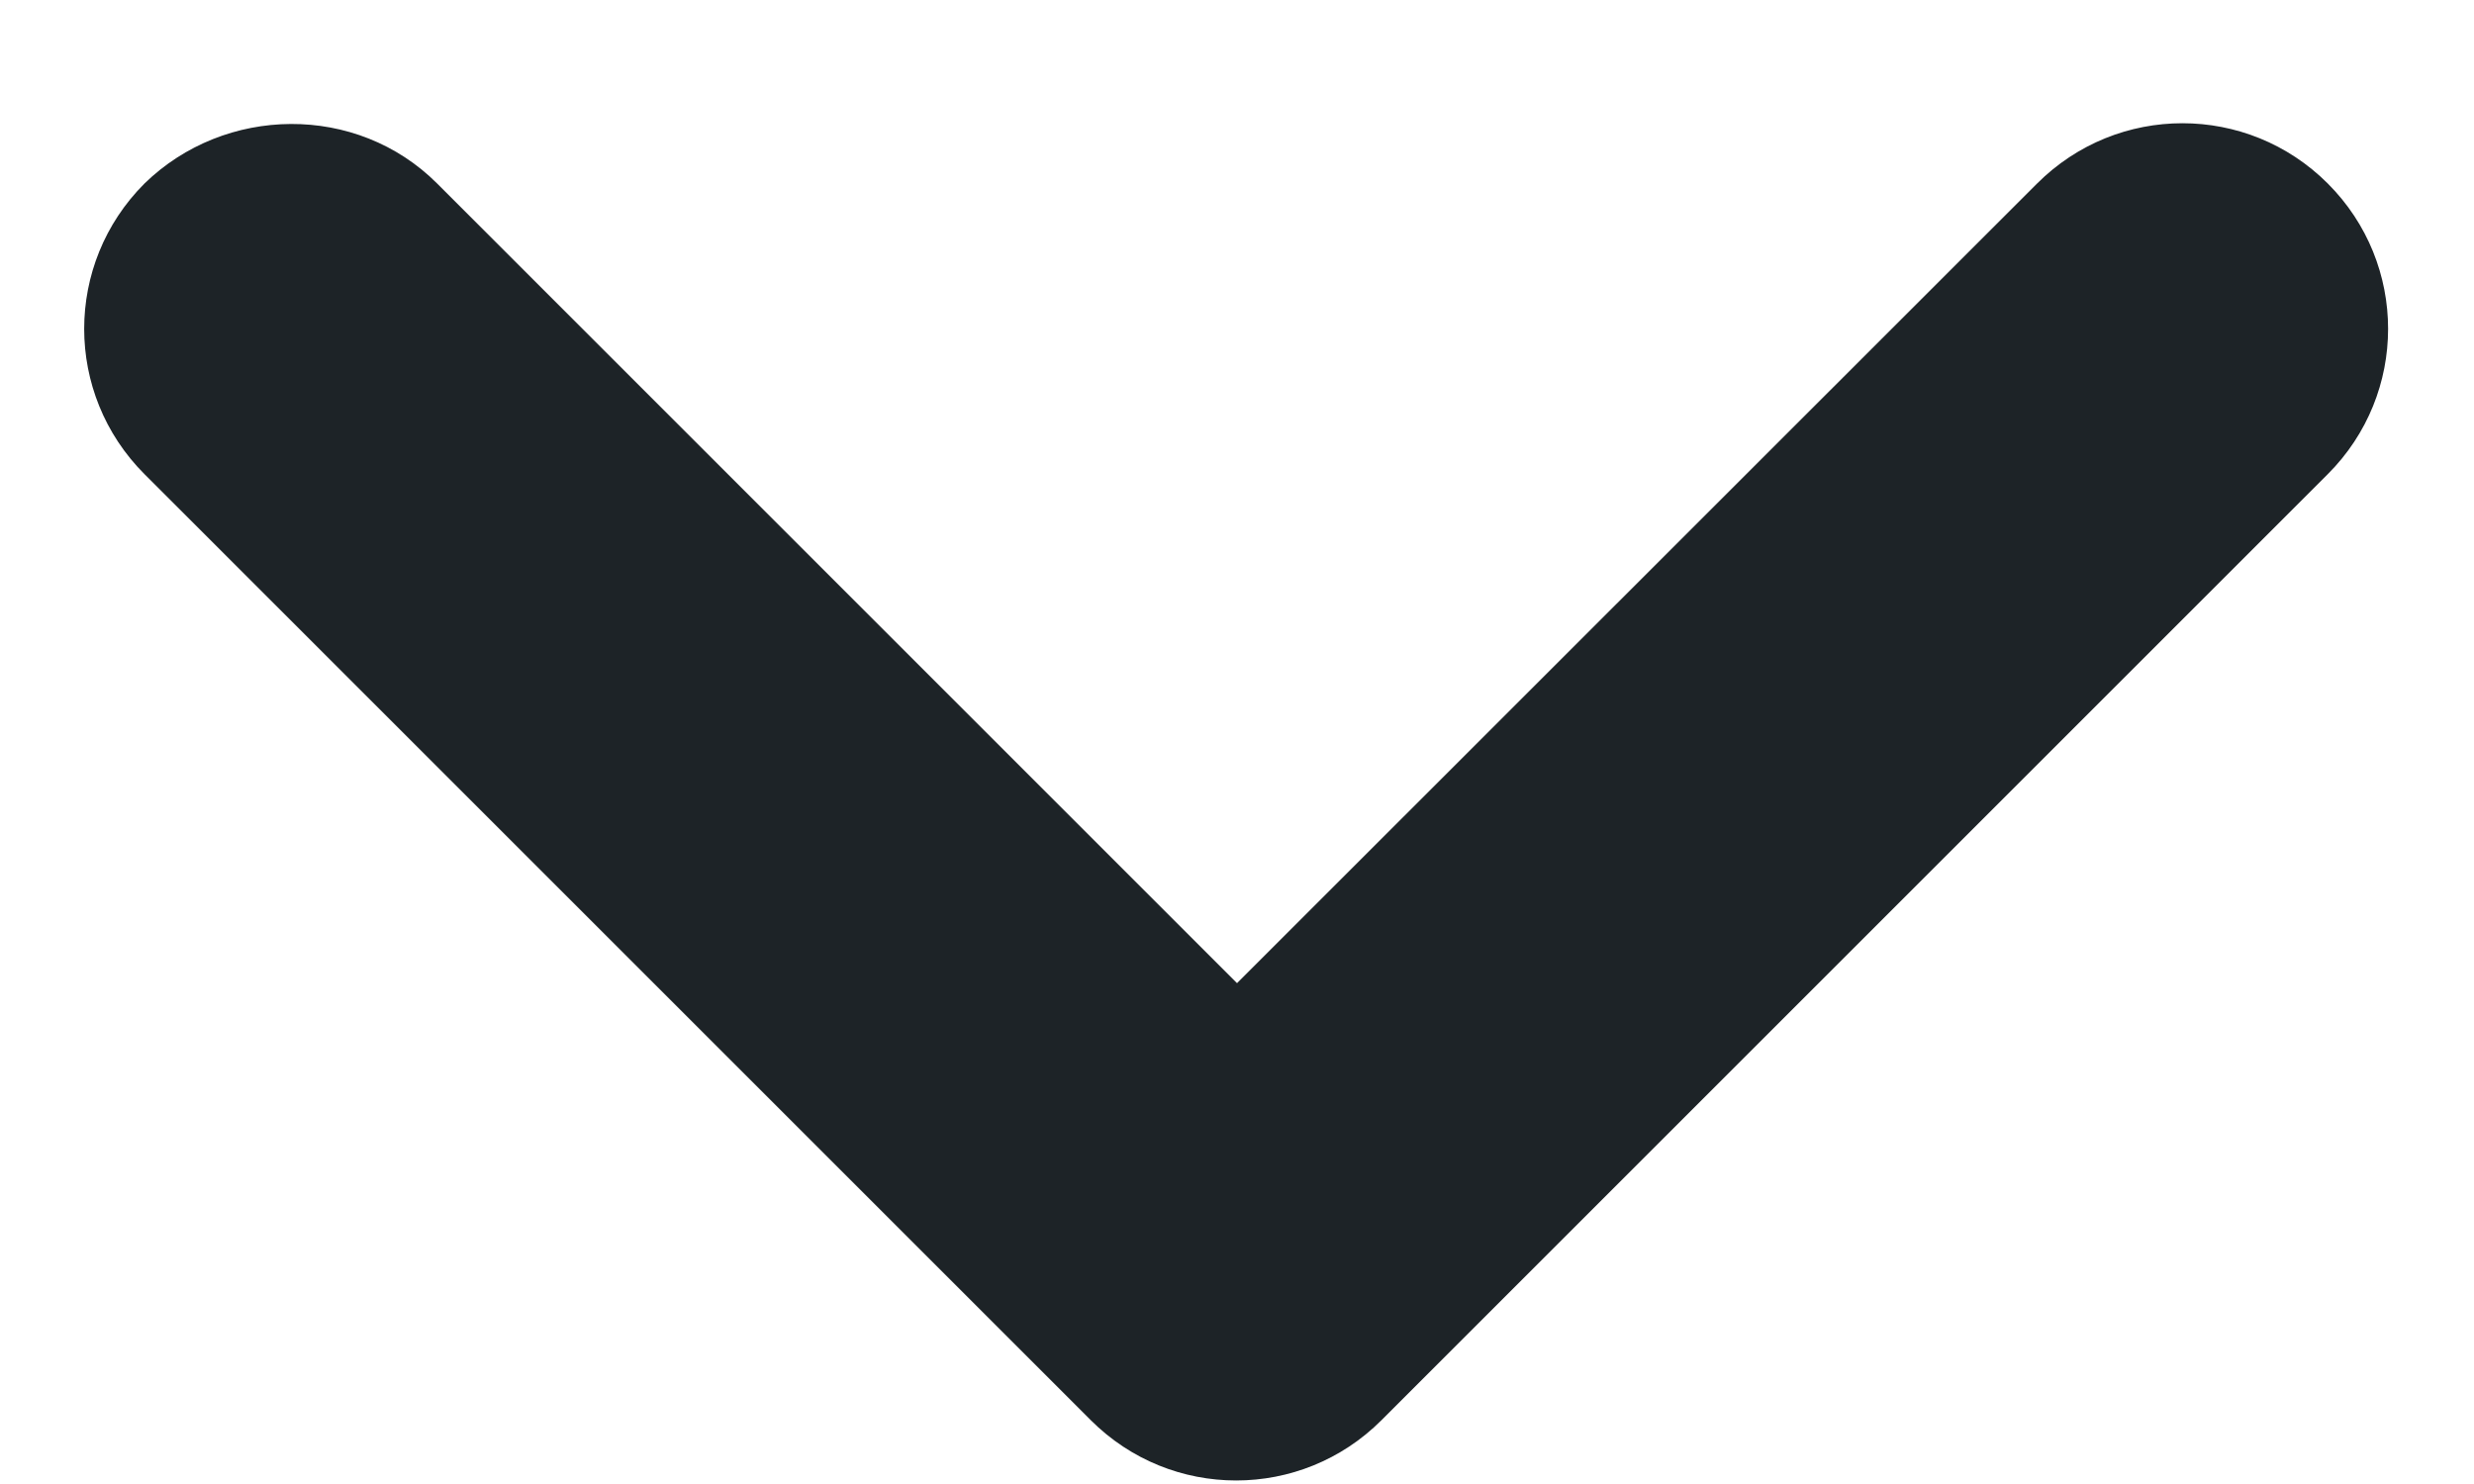 <svg width="10" height="6" viewBox="0 0 10 6" fill="none" xmlns="http://www.w3.org/2000/svg">
<path fill-rule="evenodd" clip-rule="evenodd" d="M1.767 0.742L5 3.975L8.234 0.742C8.559 0.417 9.084 0.417 9.409 0.742C9.734 1.067 9.734 1.592 9.409 1.917L5.584 5.742C5.259 6.067 4.734 6.067 4.409 5.742L0.584 1.917C0.259 1.592 0.259 1.067 0.584 0.742C0.909 0.425 1.442 0.417 1.767 0.742Z" fill="#1D2327"/>
</svg>
